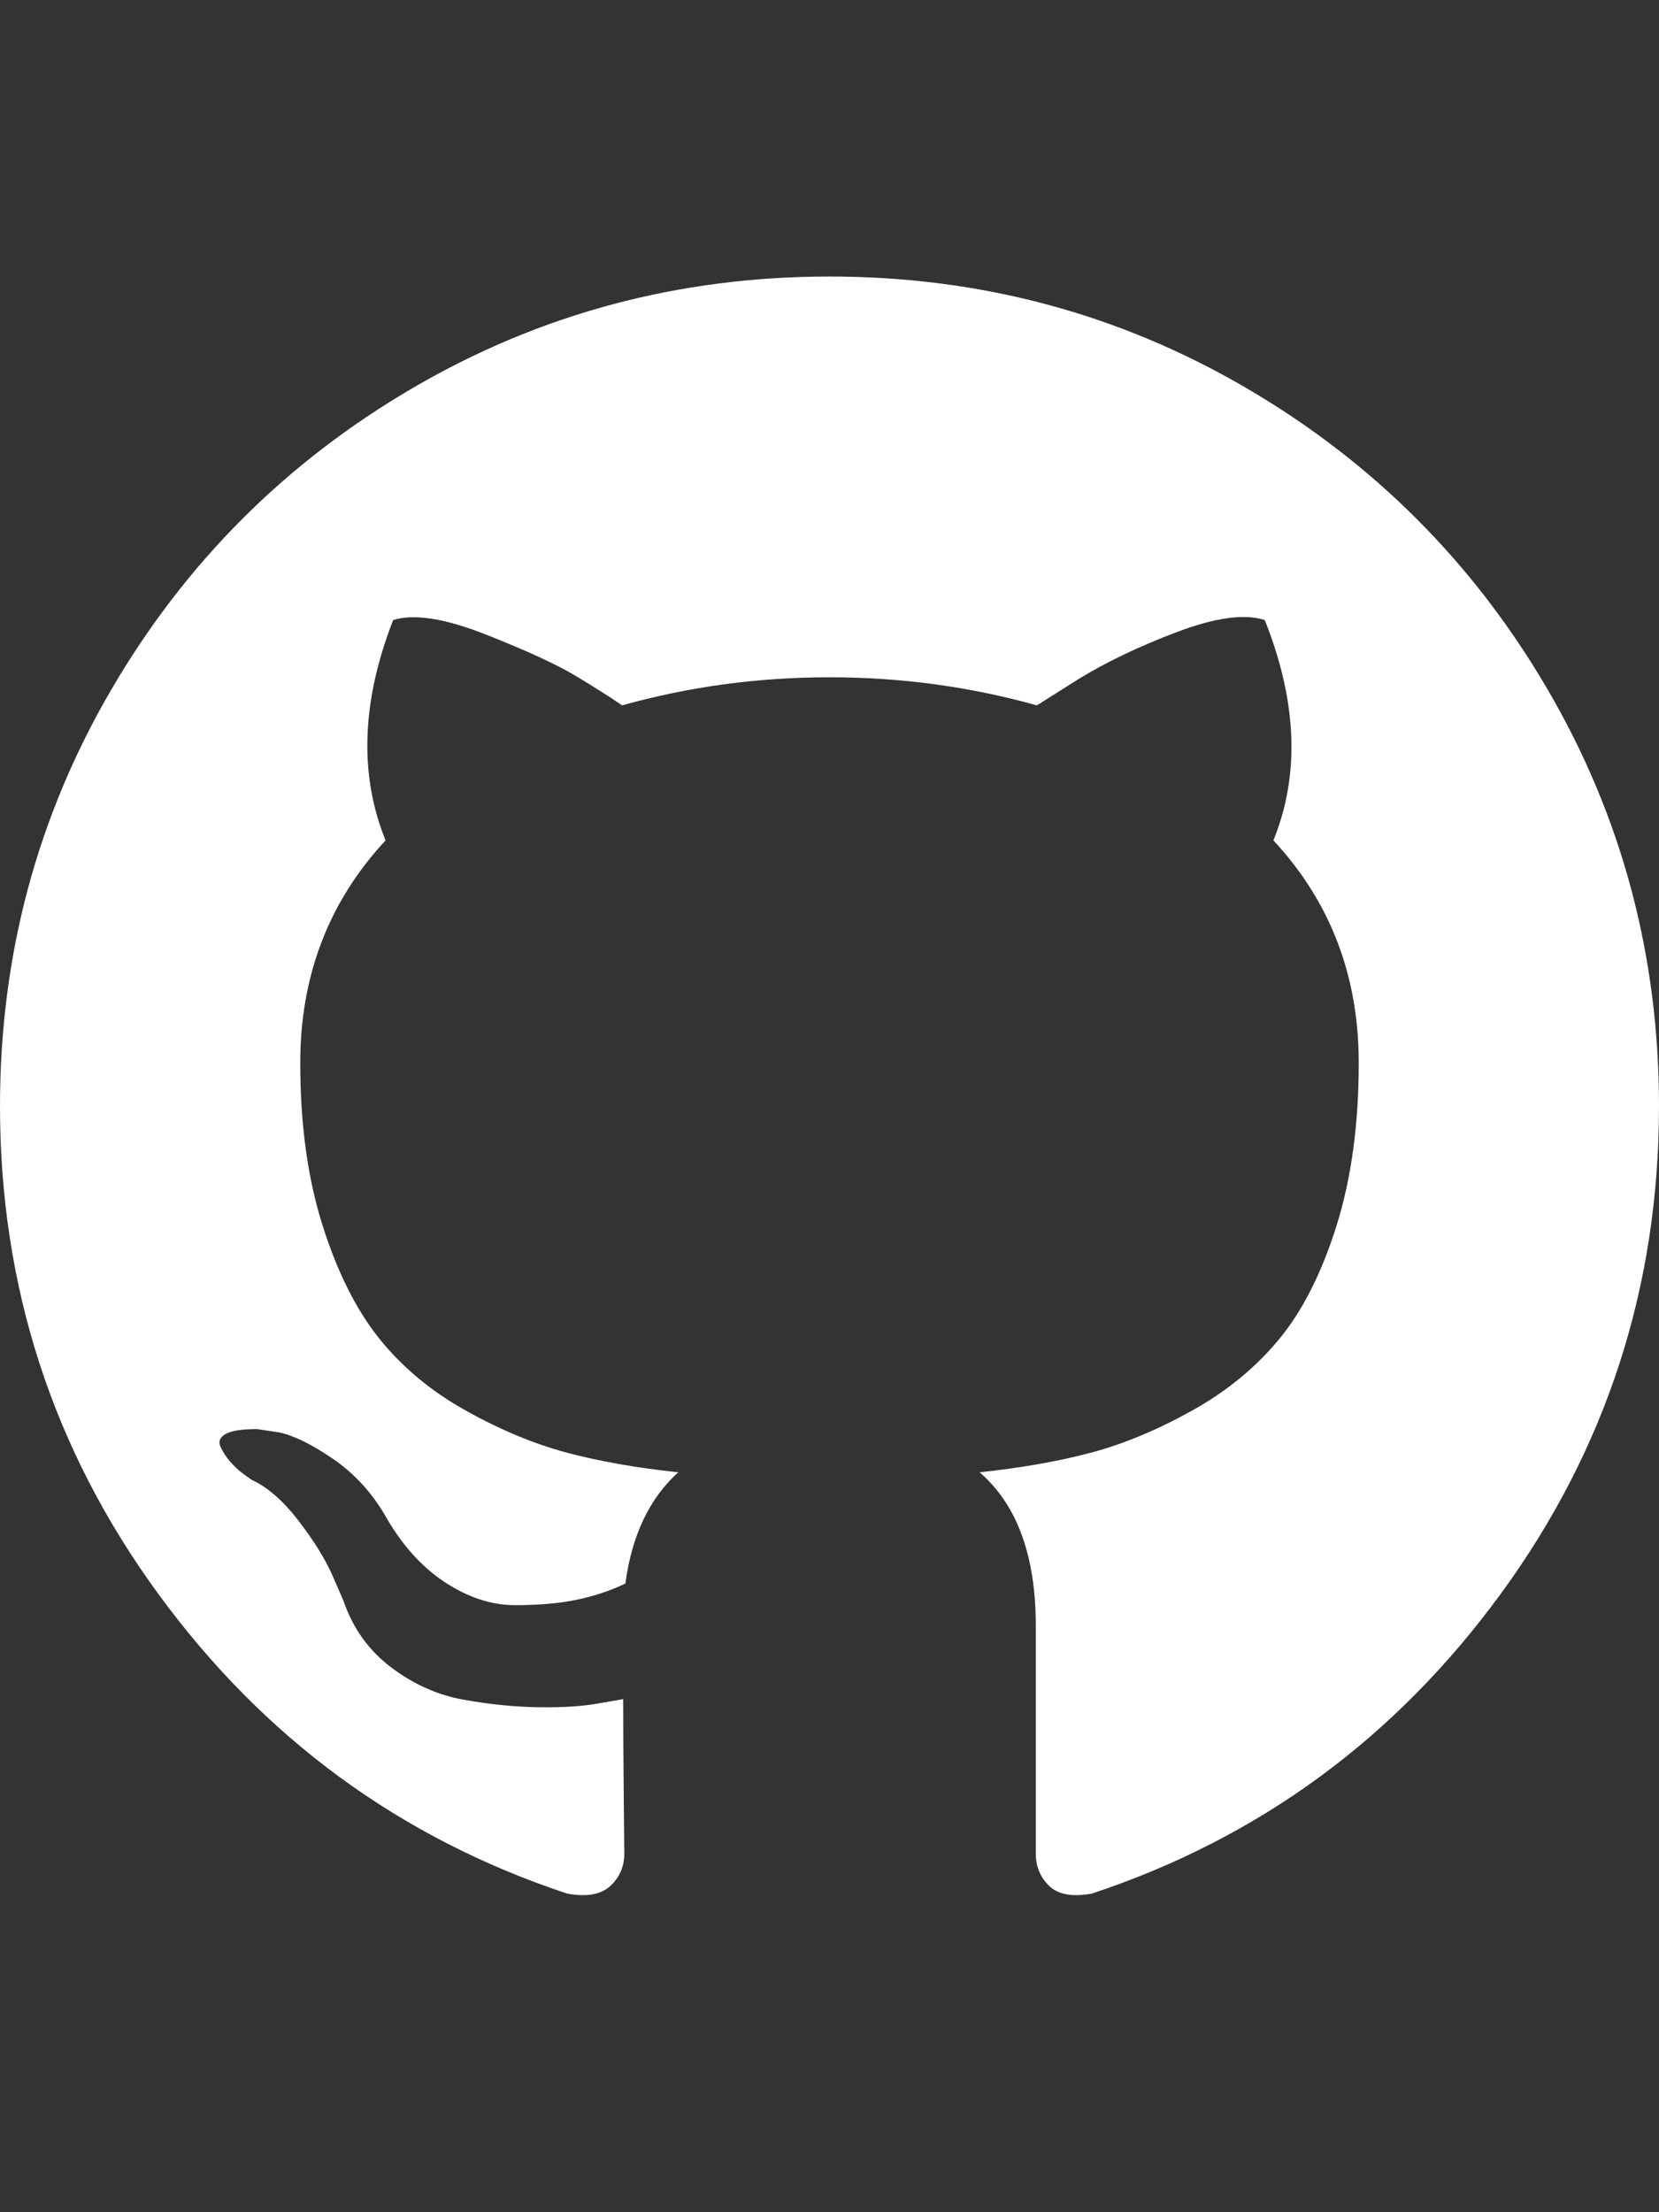 <?xml version="1.0" ?><svg fill="#fff" contentScriptType="text/ecmascript" contentStyleType="text/css" enable-background="new 0 0 2048 2048" height="2048px" id="Layer_1" preserveAspectRatio="xMidYMid meet" version="1.1" viewBox="0.0 0 1536.0 2048" width="1536.0px" xml:space="preserve" xmlns="http://www.w3.org/2000/svg" xmlns:xlink="http://www.w3.org/1999/xlink" zoomAndPan="magnify"><rect x="0.0" y="0" width="1536.0" height="2048" fill="#333333" stroke="none"/><path d="M1536,1024c0,167.333-48.833,317.833-146.5,451.5S1165.667,1701.667,1011,1753c-18,3.333-31.167,1-39.5-7s-12.5-18-12.5-30  v-211c0-64.667-17.333-112-52-142c38-4,72.167-10,102.5-18c30.333-8,61.667-21,94-39s59.333-40.167,81-66.5s39.333-61.333,53-105  c13.667-43.667,20.5-93.833,20.5-150.5c0-80.667-26.333-149.333-79-206c24.667-60.667,22-128.667-8-204  c-18.667-6-45.667-2.333-81,11s-66,28-92,44l-38,24c-62-17.333-126-26-192-26s-130,8.667-192,26  c-10.667-7.333-24.833-16.333-42.5-27S488,602.5,450,587.5S383.333,568,364,574c-29.333,75.333-31.667,143.333-7,204  c-52.667,56.667-79,125.333-79,206c0,56.667,6.833,106.667,20.5,150c13.667,43.333,31.167,78.333,52.5,105s48.167,49,80.5,67  s63.667,31,94,39c30.333,8,64.5,14,102.5,18c-26.667,24-43,58.333-49,103c-14,6.667-29,11.667-45,15s-35,5-57,5  s-43.833-7.167-65.5-21.5s-40.167-35.167-55.5-62.5c-12.667-21.333-28.833-38.667-48.5-52s-36.167-21.333-49.5-24l-20-3  c-14,0-23.667,1.5-29,4.5s-7,6.833-5,11.5s5,9.333,9,14s8.333,8.667,13,12l7,5c14.667,6.667,29.167,19.333,43.5,38  s24.833,35.667,31.5,51l10,23c8.667,25.333,23.333,45.833,44,61.5s43,25.667,67,30s47.167,6.667,69.5,7  c22.333,0.333,40.833-0.833,55.5-3.5l23-4c0,25.333,0.167,55,0.5,89s0.5,52,0.5,54c0,12-4.333,22-13,30s-22,10.333-40,7  c-154.667-51.333-280.833-143.833-378.5-277.5S0,1191.333,0,1024c0-139.333,34.333-267.833,103-385.5S264.833,427.667,382.5,359  S628.667,256,768,256s267.833,34.333,385.5,103s210.833,161.833,279.5,279.5S1536,884.667,1536,1024z"/></svg>